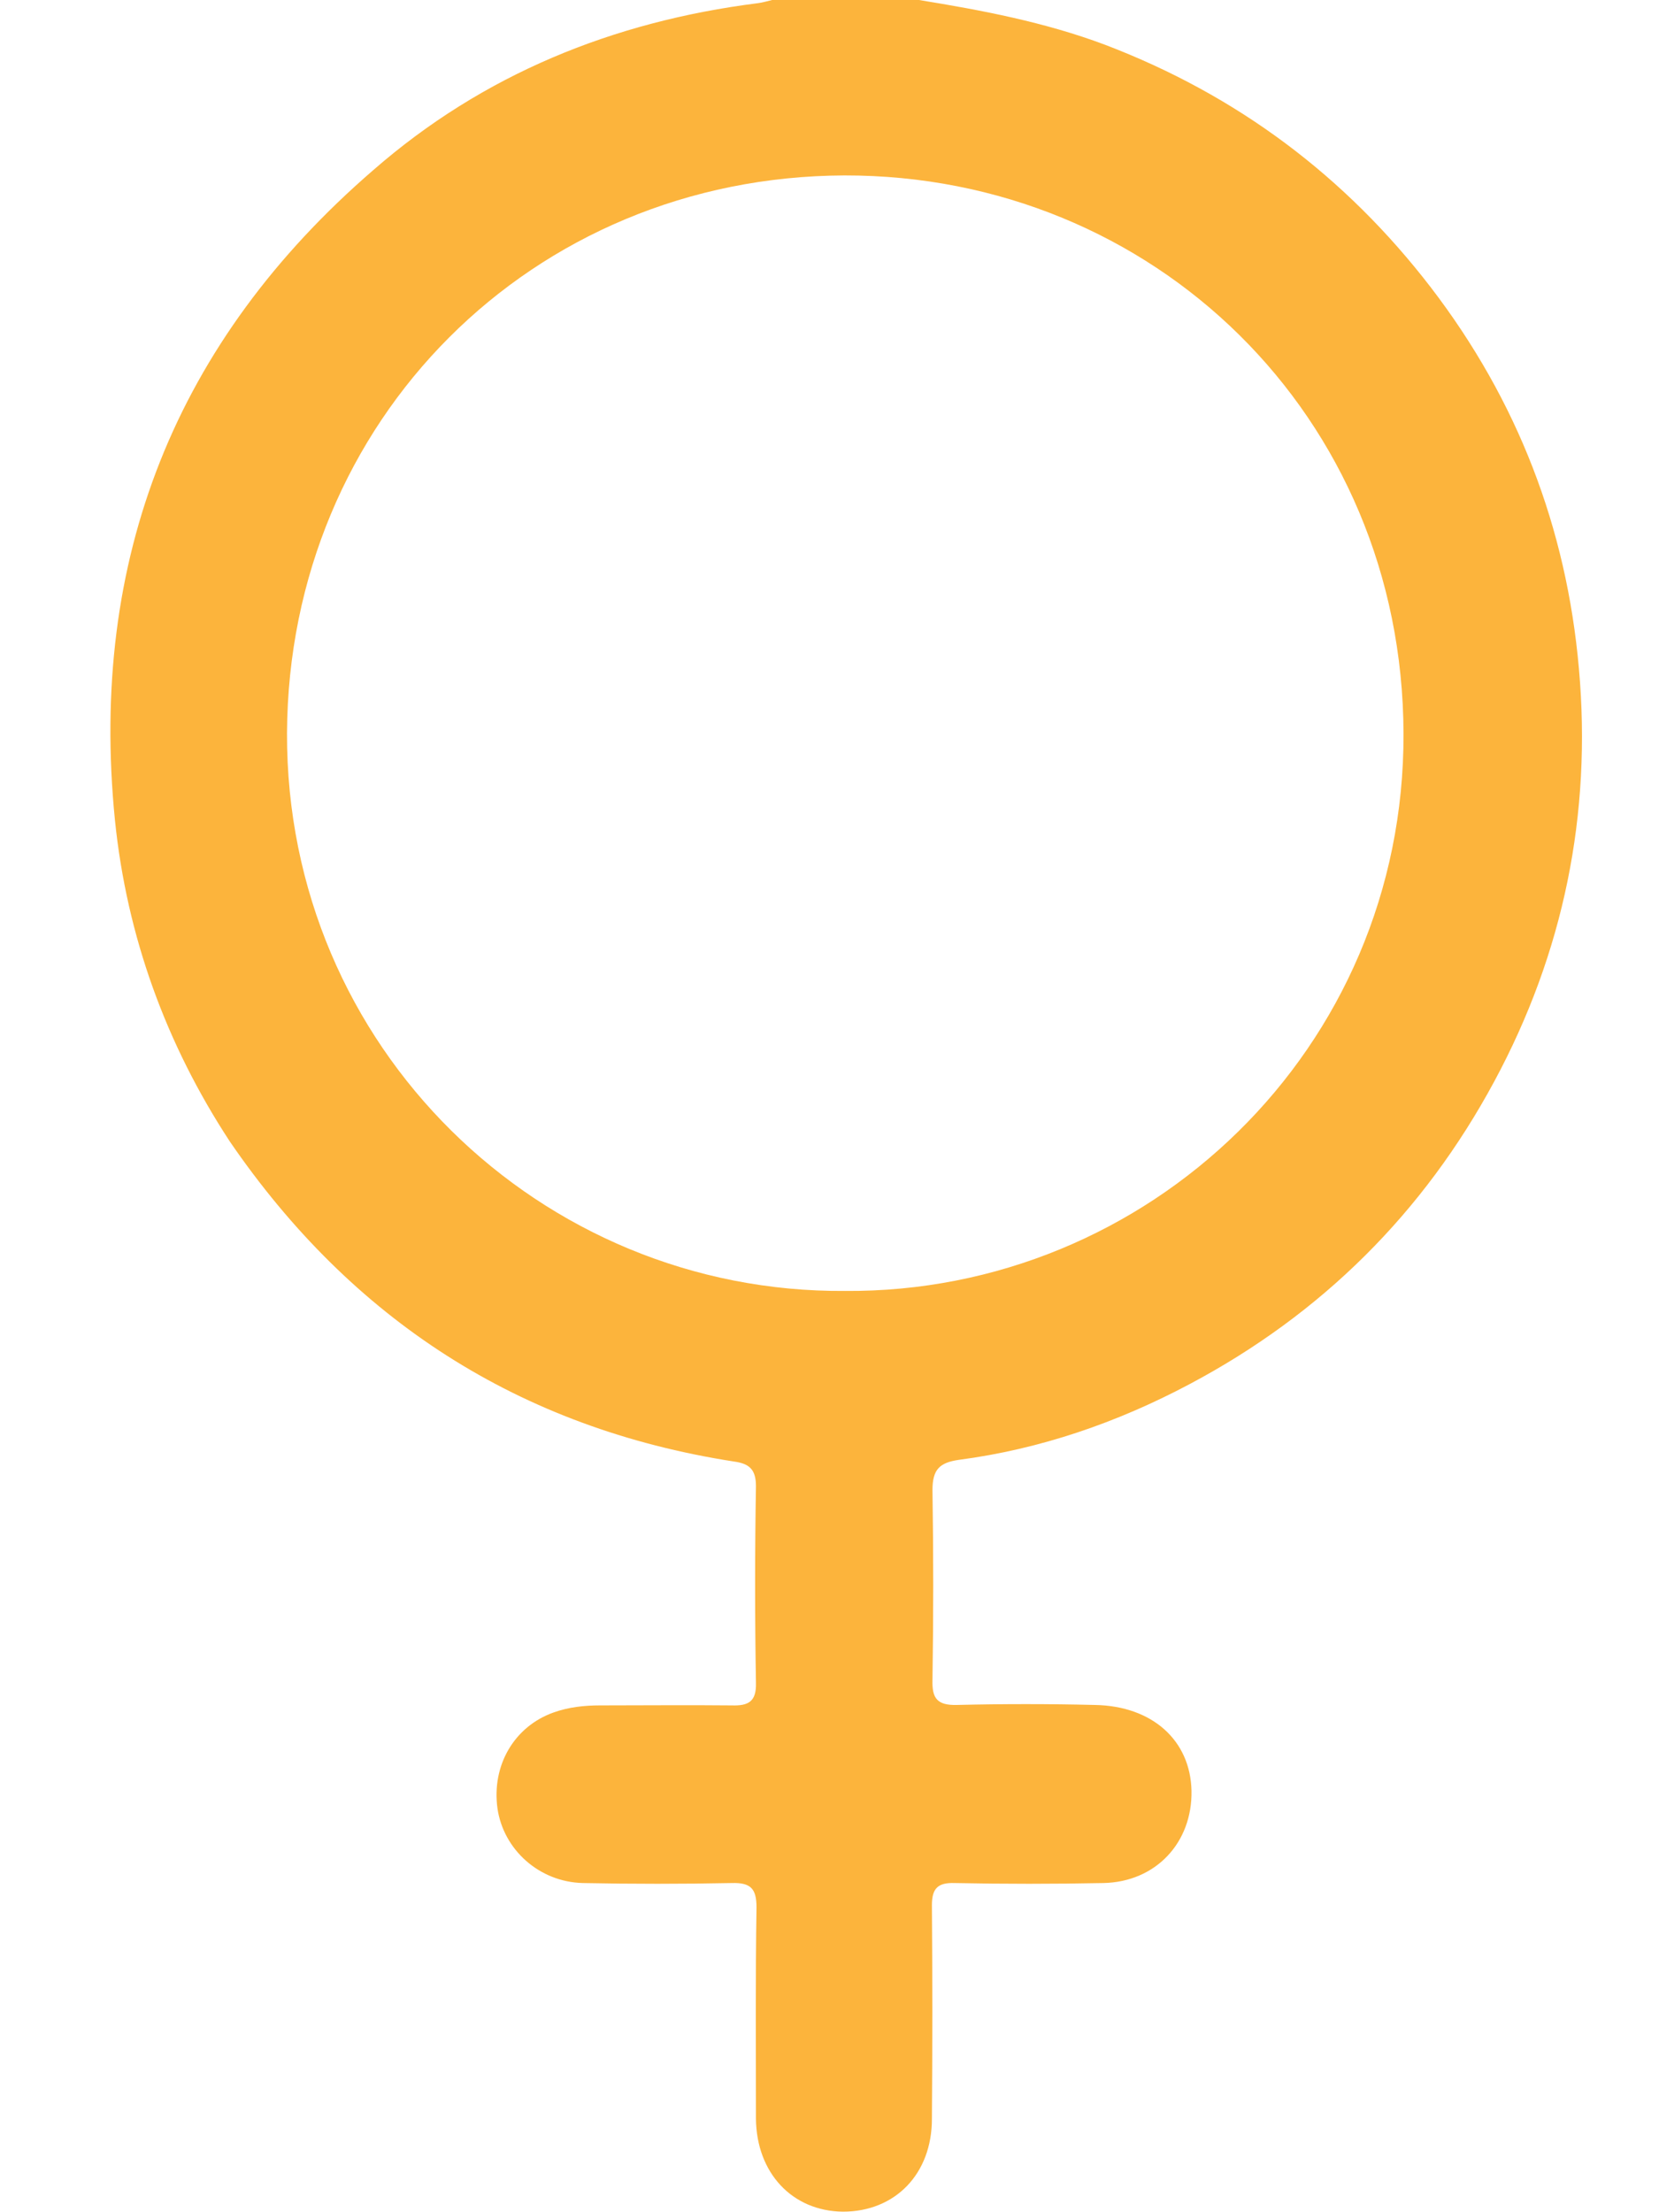 <svg width="15" height="20" viewBox="0 0 15 20" fill="none" xmlns="http://www.w3.org/2000/svg">
<path d="M8.309 0C8.88 0.093 9.446 0.2 9.992 0.405C11.182 0.859 12.163 1.591 12.939 2.601C13.72 3.62 14.164 4.772 14.276 6.045C14.393 7.358 14.139 8.612 13.51 9.778C12.871 10.964 11.949 11.881 10.753 12.515C10.099 12.862 9.406 13.101 8.67 13.198C8.494 13.223 8.431 13.286 8.431 13.472C8.44 14.043 8.44 14.618 8.431 15.189C8.426 15.355 8.475 15.418 8.65 15.414C9.065 15.404 9.485 15.404 9.899 15.414C10.421 15.423 10.763 15.736 10.773 16.189C10.782 16.658 10.451 17.014 9.977 17.024C9.528 17.033 9.08 17.033 8.631 17.024C8.479 17.019 8.426 17.073 8.426 17.224C8.431 17.868 8.431 18.512 8.426 19.156C8.426 19.654 8.094 19.995 7.621 19.995C7.162 19.99 6.84 19.644 6.835 19.156C6.835 18.517 6.83 17.882 6.84 17.243C6.84 17.073 6.786 17.019 6.616 17.024C6.167 17.033 5.718 17.033 5.269 17.024C4.874 17.014 4.552 16.721 4.498 16.35C4.444 15.96 4.649 15.609 5.005 15.482C5.142 15.433 5.284 15.418 5.425 15.418C5.82 15.418 6.22 15.414 6.616 15.418C6.767 15.423 6.84 15.384 6.835 15.213C6.825 14.623 6.825 14.028 6.835 13.437C6.835 13.286 6.777 13.232 6.635 13.213C4.693 12.911 3.181 11.93 2.078 10.32C1.502 9.441 1.146 8.465 1.039 7.412C0.804 5.055 1.585 3.084 3.376 1.537C4.366 0.673 5.542 0.195 6.85 0.029C6.894 0.024 6.938 0.01 6.981 0C7.426 0 7.865 0 8.309 0ZM7.64 11.671C10.377 11.691 12.7 9.49 12.69 6.631C12.681 3.757 10.426 1.581 7.635 1.586C4.81 1.596 2.61 3.801 2.595 6.626C2.585 9.471 4.888 11.691 7.64 11.671Z" fill="#FCB43C"/>
</svg>
